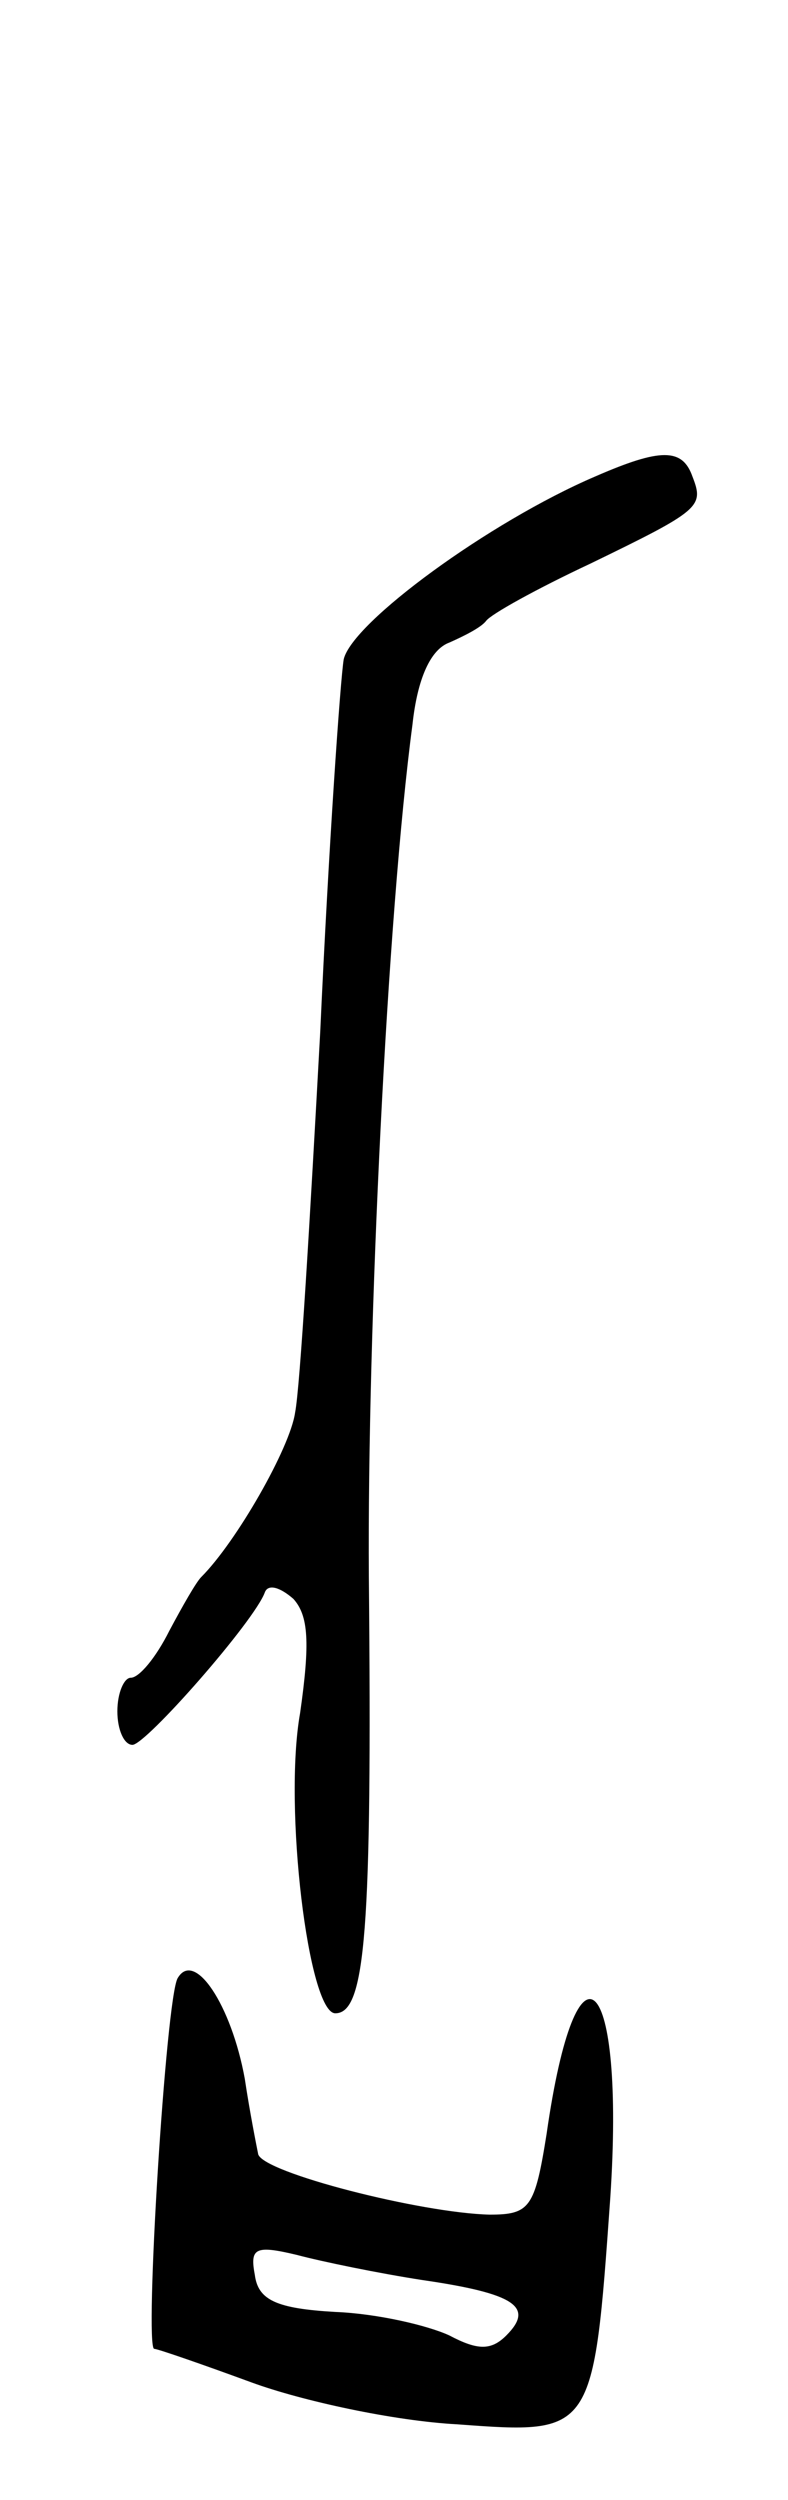 <svg version="1.0" xmlns="http://www.w3.org/2000/svg"
 width="47pt" height="149pt" viewBox="0 0 47 149"
 preserveAspectRatio="xMidYMid meet">
<g transform="translate(0,149) scale(0.1,-0.1)"
fill="#000000" stroke="none">
<path d="M355 1206 c-63 -27 -145 -87 -150 -109 -2 -12 -9 -112 -14 -222 -6
-110 -12 -212 -15 -227 -3 -21 -35 -77 -56 -98 -3 -3 -11 -17 -19 -32 -8 -16
-18 -28 -23 -28 -4 0 -8 -9 -8 -20 0 -11 4 -20 9 -20 8 0 73 74 79 91 2 5 9 3
17 -4 9 -10 10 -26 4 -68 -10 -56 5 -179 21 -179 18 0 22 49 20 260 -1 149 11
395 26 508 3 28 11 45 22 49 9 4 19 9 22 13 3 4 30 19 62 34 66 32 68 34 61
52 -6 17 -19 17 -58 0z"/>
<path d="M106 311 c-7 -11 -20 -221 -14 -221 2 0 28 -9 58 -20 30 -11 85 -23
123 -25 81 -6 81 -6 91 135 9 135 -20 164 -38 38 -7 -44 -10 -48 -34 -48 -41
1 -135 25 -138 36 -1 5 -5 25 -8 45 -8 44 -30 77 -40 60z m146 -180 c55 -8 67
-16 50 -33 -9 -9 -17 -9 -34 0 -13 6 -43 13 -68 14 -35 2 -46 7 -48 22 -3 16
0 18 25 12 15 -4 49 -11 75 -15z"/>
</g>
</svg>
